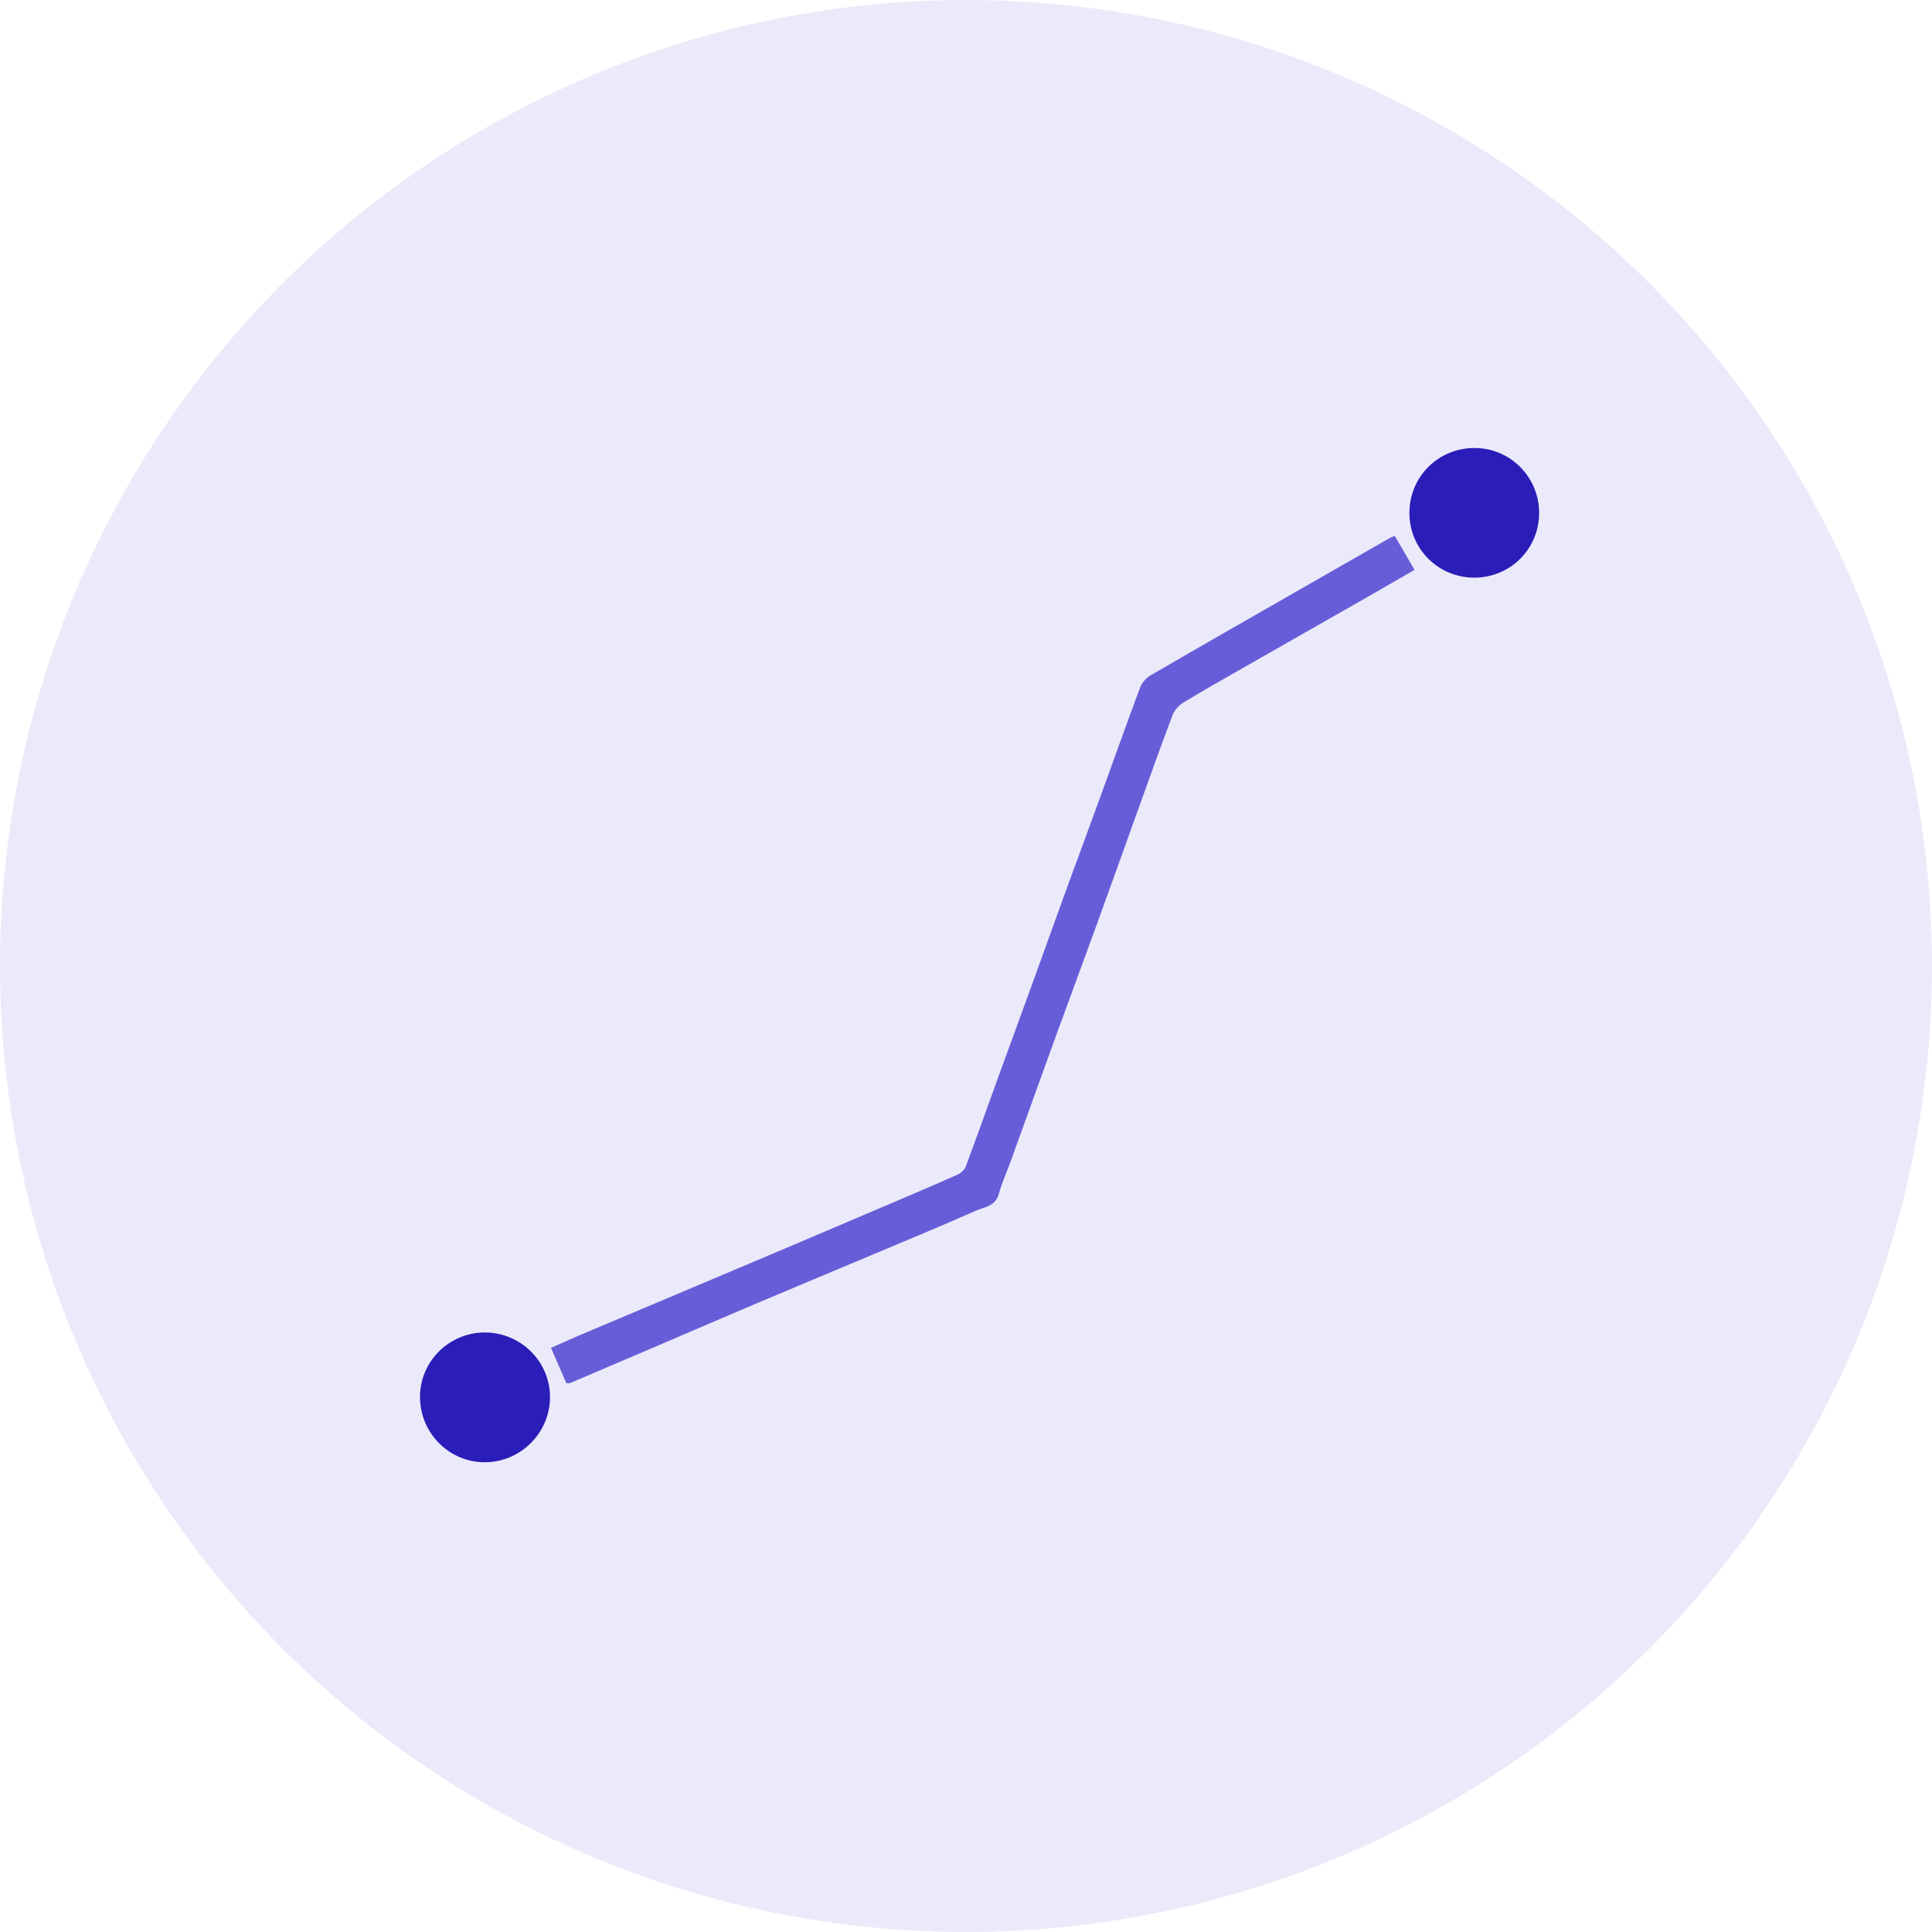 <svg xmlns="http://www.w3.org/2000/svg" width="69" height="69" viewBox="0 0 69 69">
  <g fill="none" fill-rule="evenodd">
    <circle cx="34.5" cy="34.5" r="34.5" fill="#685DD8" fill-opacity=".13"/>
    <path fill="#685DD8" d="M49.814,19.142 C50.054,19.555 50.28,19.942 50.519,20.353 C49.995,20.655 49.469,20.961 48.94,21.263 C47.423,22.129 45.903,22.992 44.386,23.859 C43.674,24.266 42.958,24.667 42.259,25.095 C42.095,25.196 41.938,25.376 41.871,25.555 C41.423,26.74 41,27.934 40.571,29.126 C40.099,30.436 39.632,31.749 39.156,33.058 C38.685,34.358 38.201,35.653 37.729,36.952 C37.181,38.46 36.641,39.97 36.095,41.479 C35.955,41.866 35.78,42.243 35.674,42.638 C35.55,43.095 35.133,43.113 34.818,43.254 C33.654,43.772 32.475,44.257 31.3,44.752 C29.872,45.353 28.441,45.948 27.014,46.552 C25.898,47.024 24.785,47.505 23.671,47.982 C22.575,48.45 21.48,48.92 20.384,49.386 C20.33,49.409 20.262,49.398 20.226,49.401 C20.043,48.98 19.869,48.578 19.678,48.137 C19.995,47.998 20.343,47.838 20.695,47.689 C21.841,47.203 22.988,46.721 24.135,46.237 C25.571,45.631 27.008,45.026 28.443,44.417 C29.57,43.94 30.695,43.46 31.819,42.979 C32.614,42.639 33.41,42.302 34.199,41.949 C34.317,41.896 34.447,41.779 34.491,41.662 C34.915,40.525 35.32,39.381 35.734,38.241 C36.072,37.308 36.417,36.378 36.755,35.445 C37.184,34.265 37.606,33.082 38.035,31.901 C38.439,30.791 38.852,29.683 39.256,28.573 C39.743,27.234 40.218,25.891 40.717,24.557 C40.78,24.389 40.928,24.214 41.084,24.124 C42.922,23.055 44.769,22.002 46.613,20.945 C47.626,20.364 48.639,19.783 49.653,19.204 C49.707,19.173 49.77,19.158 49.814,19.142"/>
    <path fill="#2B1DB8" d="M19.643 49.891C19.646 51.162 18.604 52.214 17.333 52.223 16.056 52.233 15.015 51.201 15 49.914 14.986 48.641 16.025 47.593 17.305 47.588 18.59 47.584 19.64 48.617 19.643 49.891M52.643 16C53.922 15.99 54.962 17.022 54.969 18.306 54.975 19.593 53.95 20.625 52.663 20.63 51.373 20.634 50.337 19.607 50.336 18.322 50.335 17.034 51.353 16.01 52.643 16"/>
  </g>
</svg>
